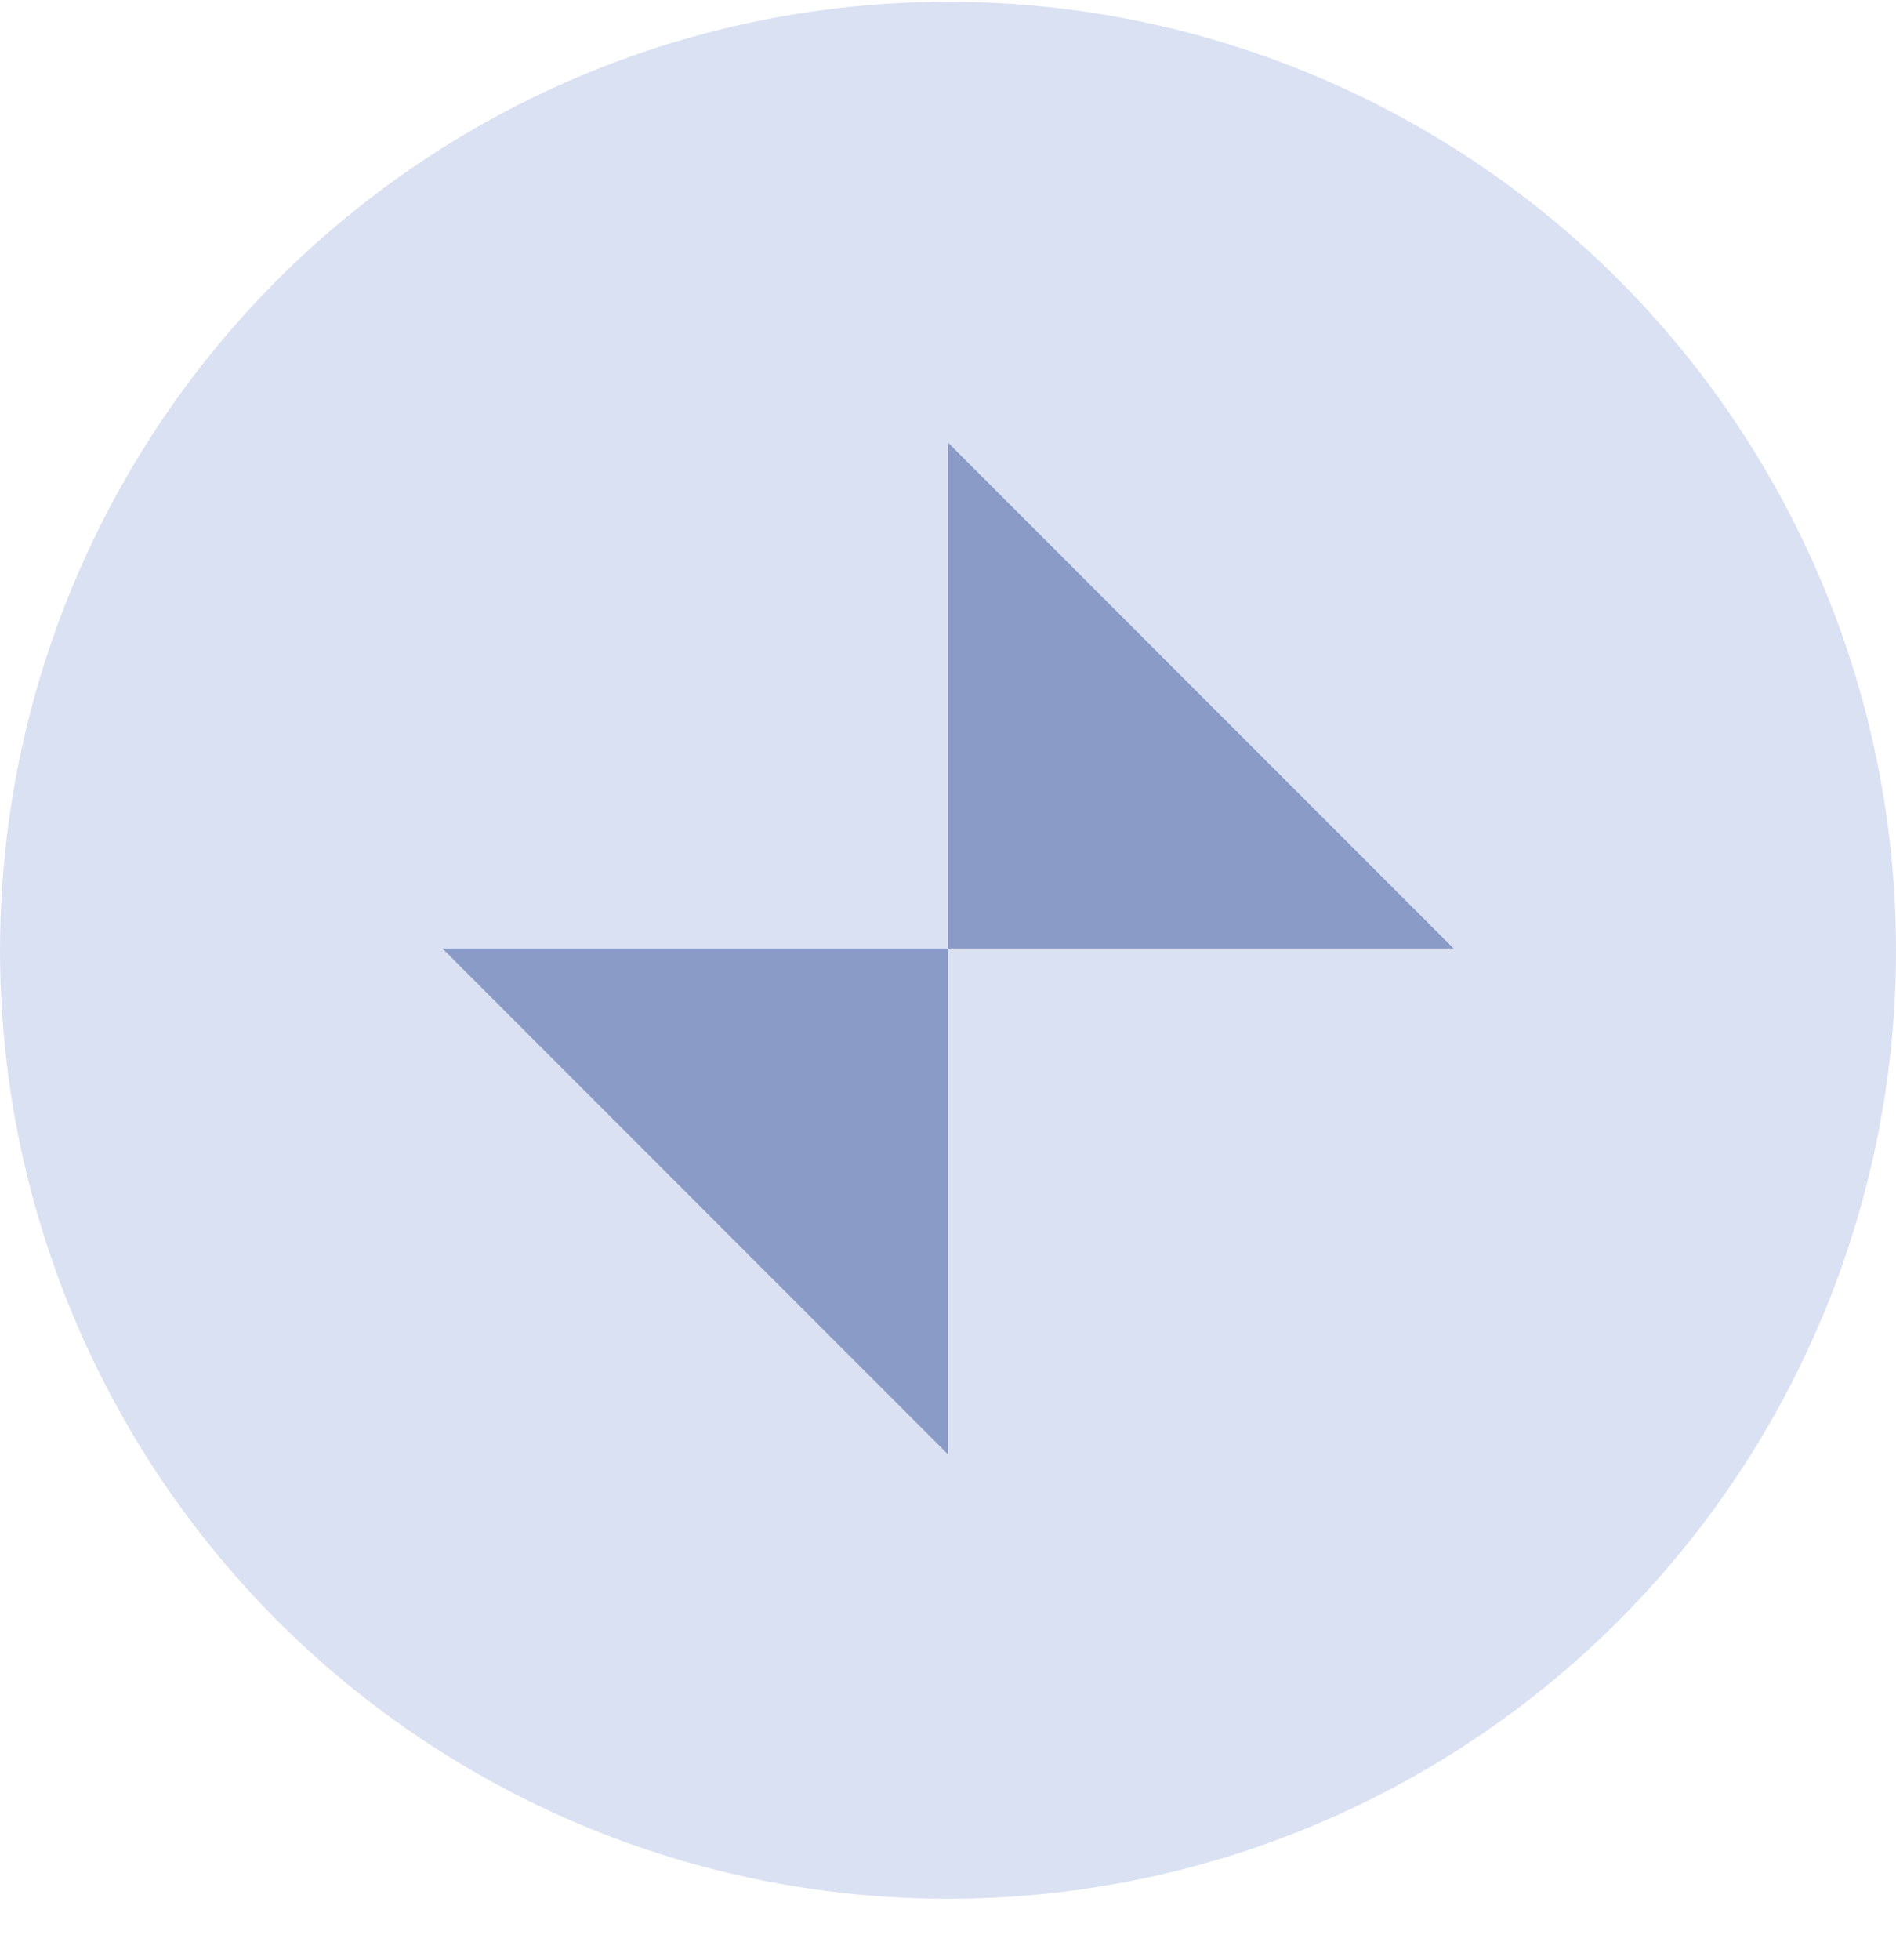 <svg width="30" height="31" viewBox="0 0 30 31" fill="black" xmlns="http://www.w3.org/2000/svg">
<circle cx="15" cy="15.028" r="15" fill="#DAE1F2"/>
<path d="M15 15V23L11 19L7 15H15Z" fill="#8B9BC7"/>
<path d="M15 15V7L19 11L23 15H15Z" fill="#8B9BC7"/>
</svg>